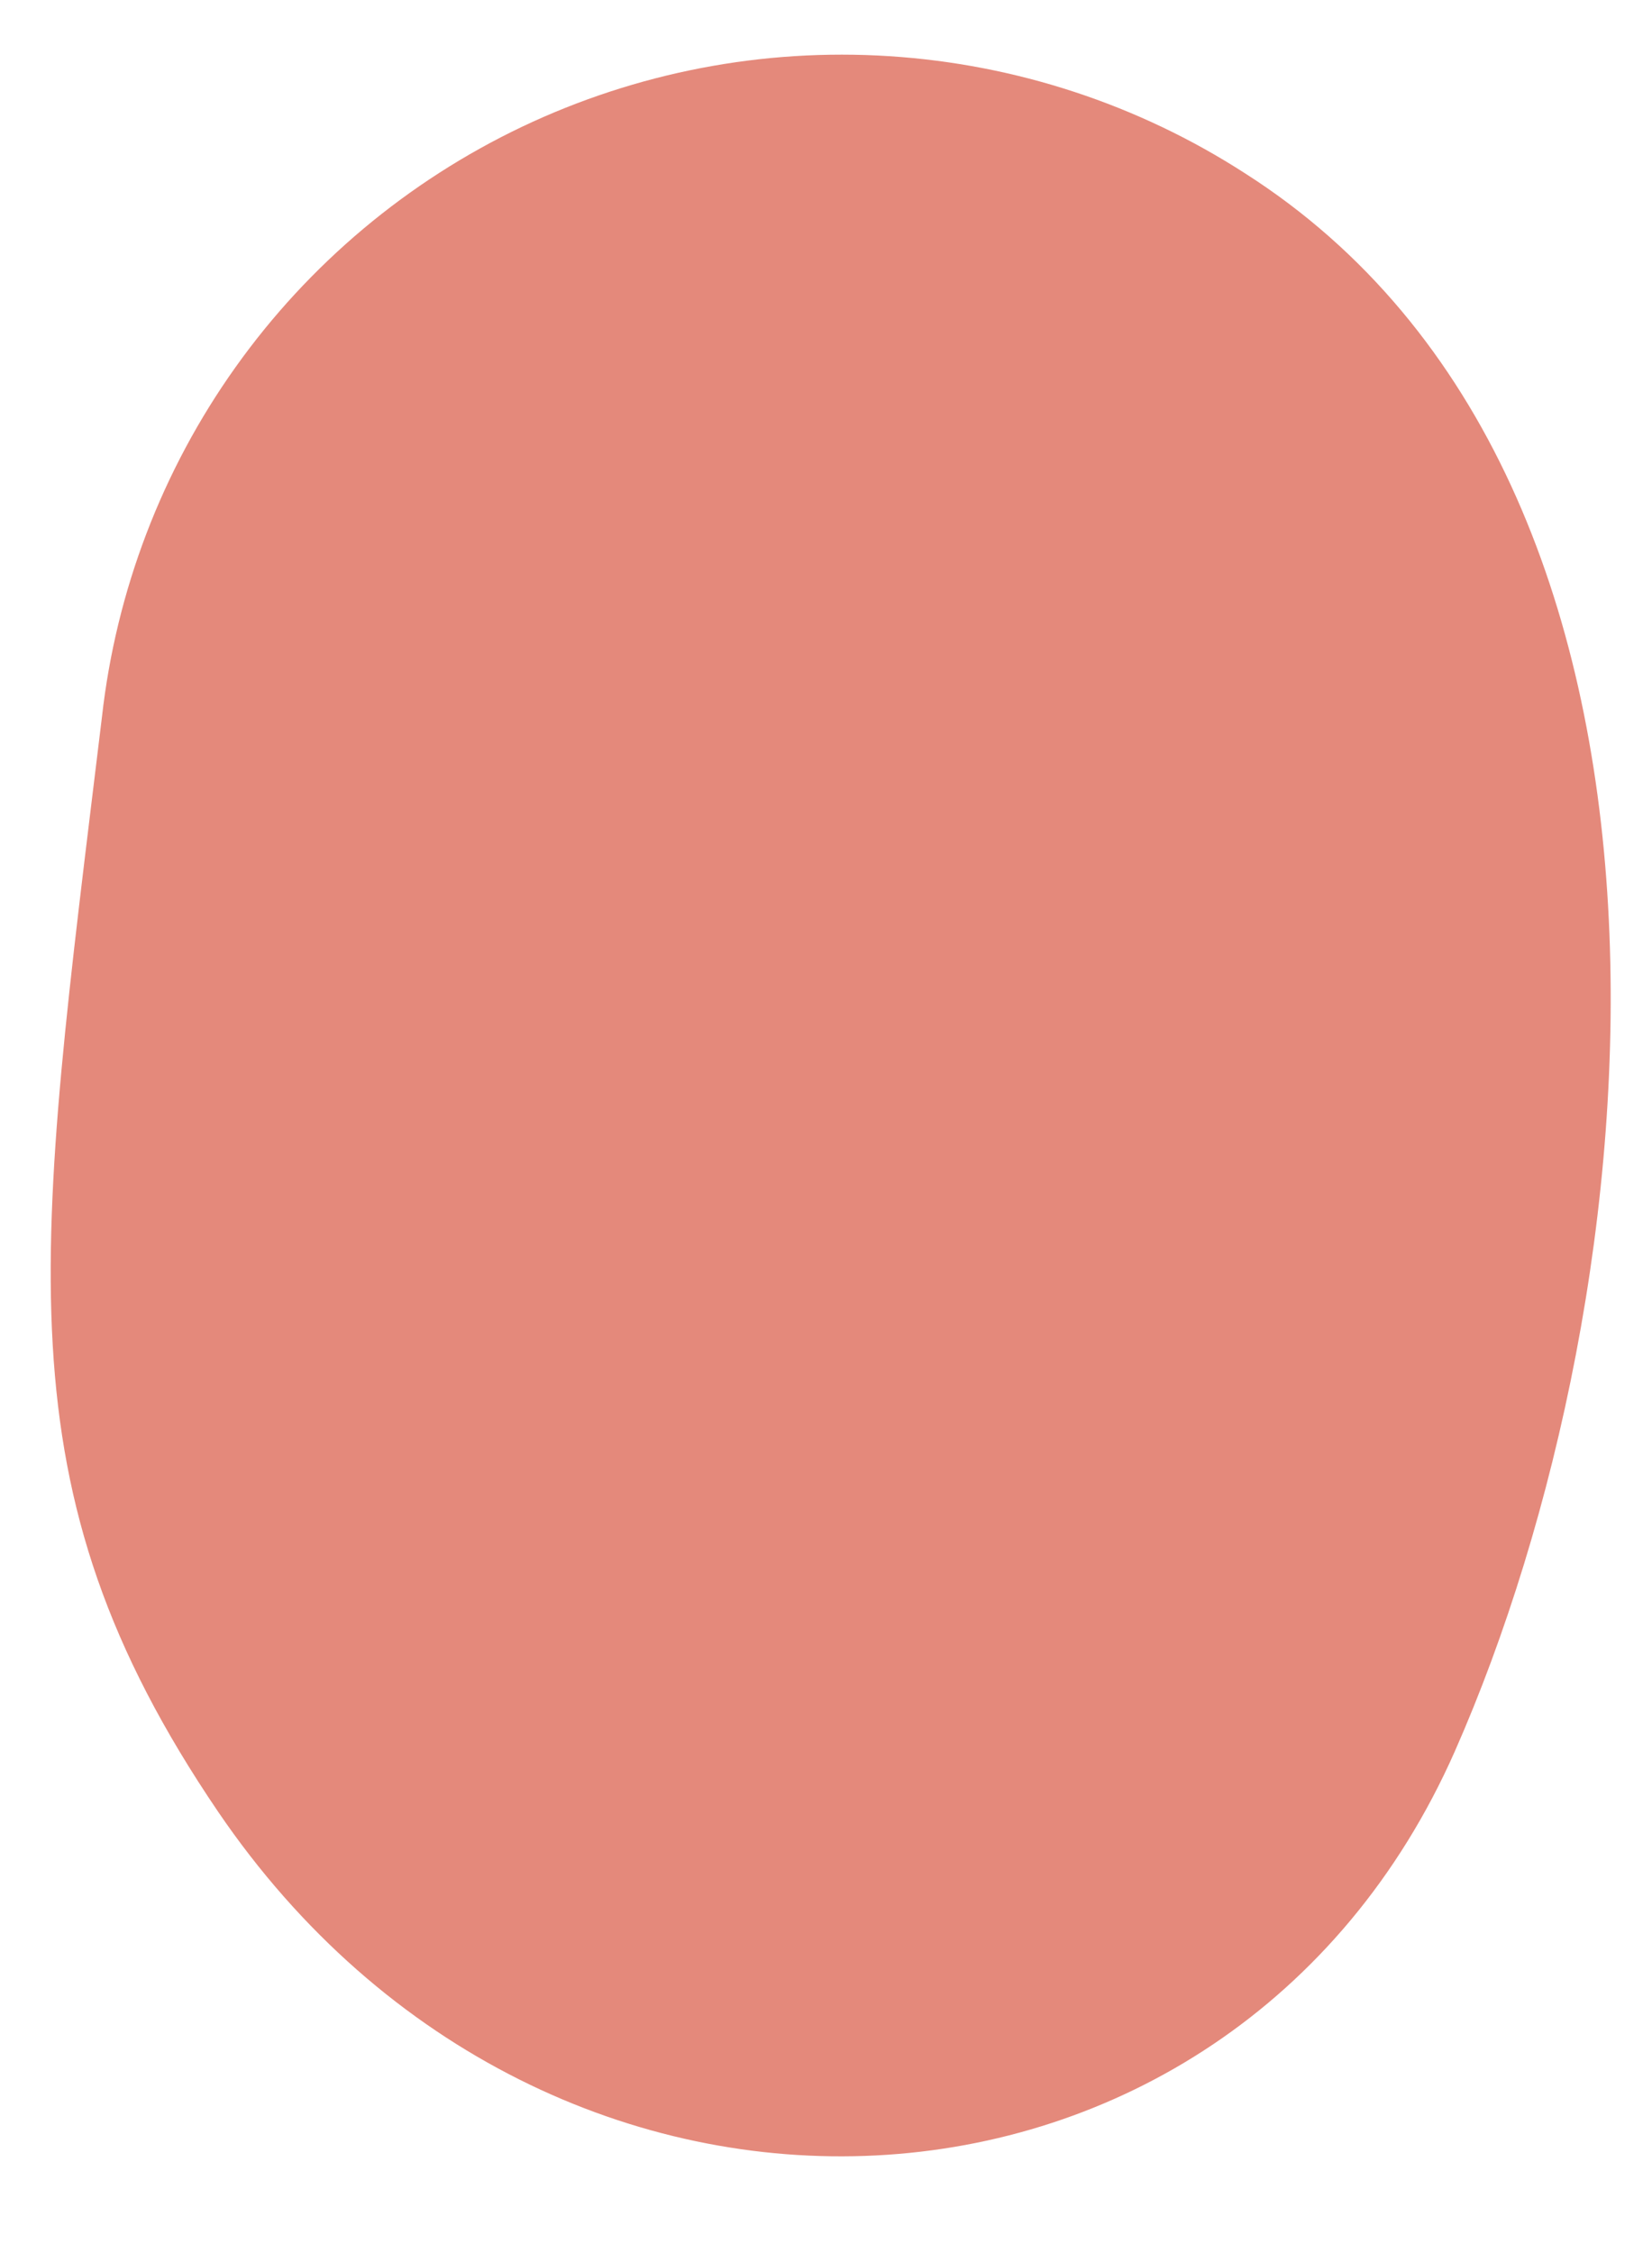 <?xml version="1.0" encoding="UTF-8" standalone="no"?><svg width='11' height='15' viewBox='0 0 11 15' fill='none' xmlns='http://www.w3.org/2000/svg'>
<path d='M0.679 4.772C0.243 8.372 -0.017 9.896 1.451 12.06C3.659 15.308 8.187 15.052 9.687 11.66C11.039 8.596 11.523 3.212 8.287 1.152C7.578 0.695 6.763 0.428 5.921 0.374C5.079 0.32 4.238 0.482 3.476 0.844C2.714 1.207 2.057 1.758 1.568 2.445C1.078 3.133 0.773 3.934 0.679 4.772Z' fill='#E4897B'/>
</svg>
